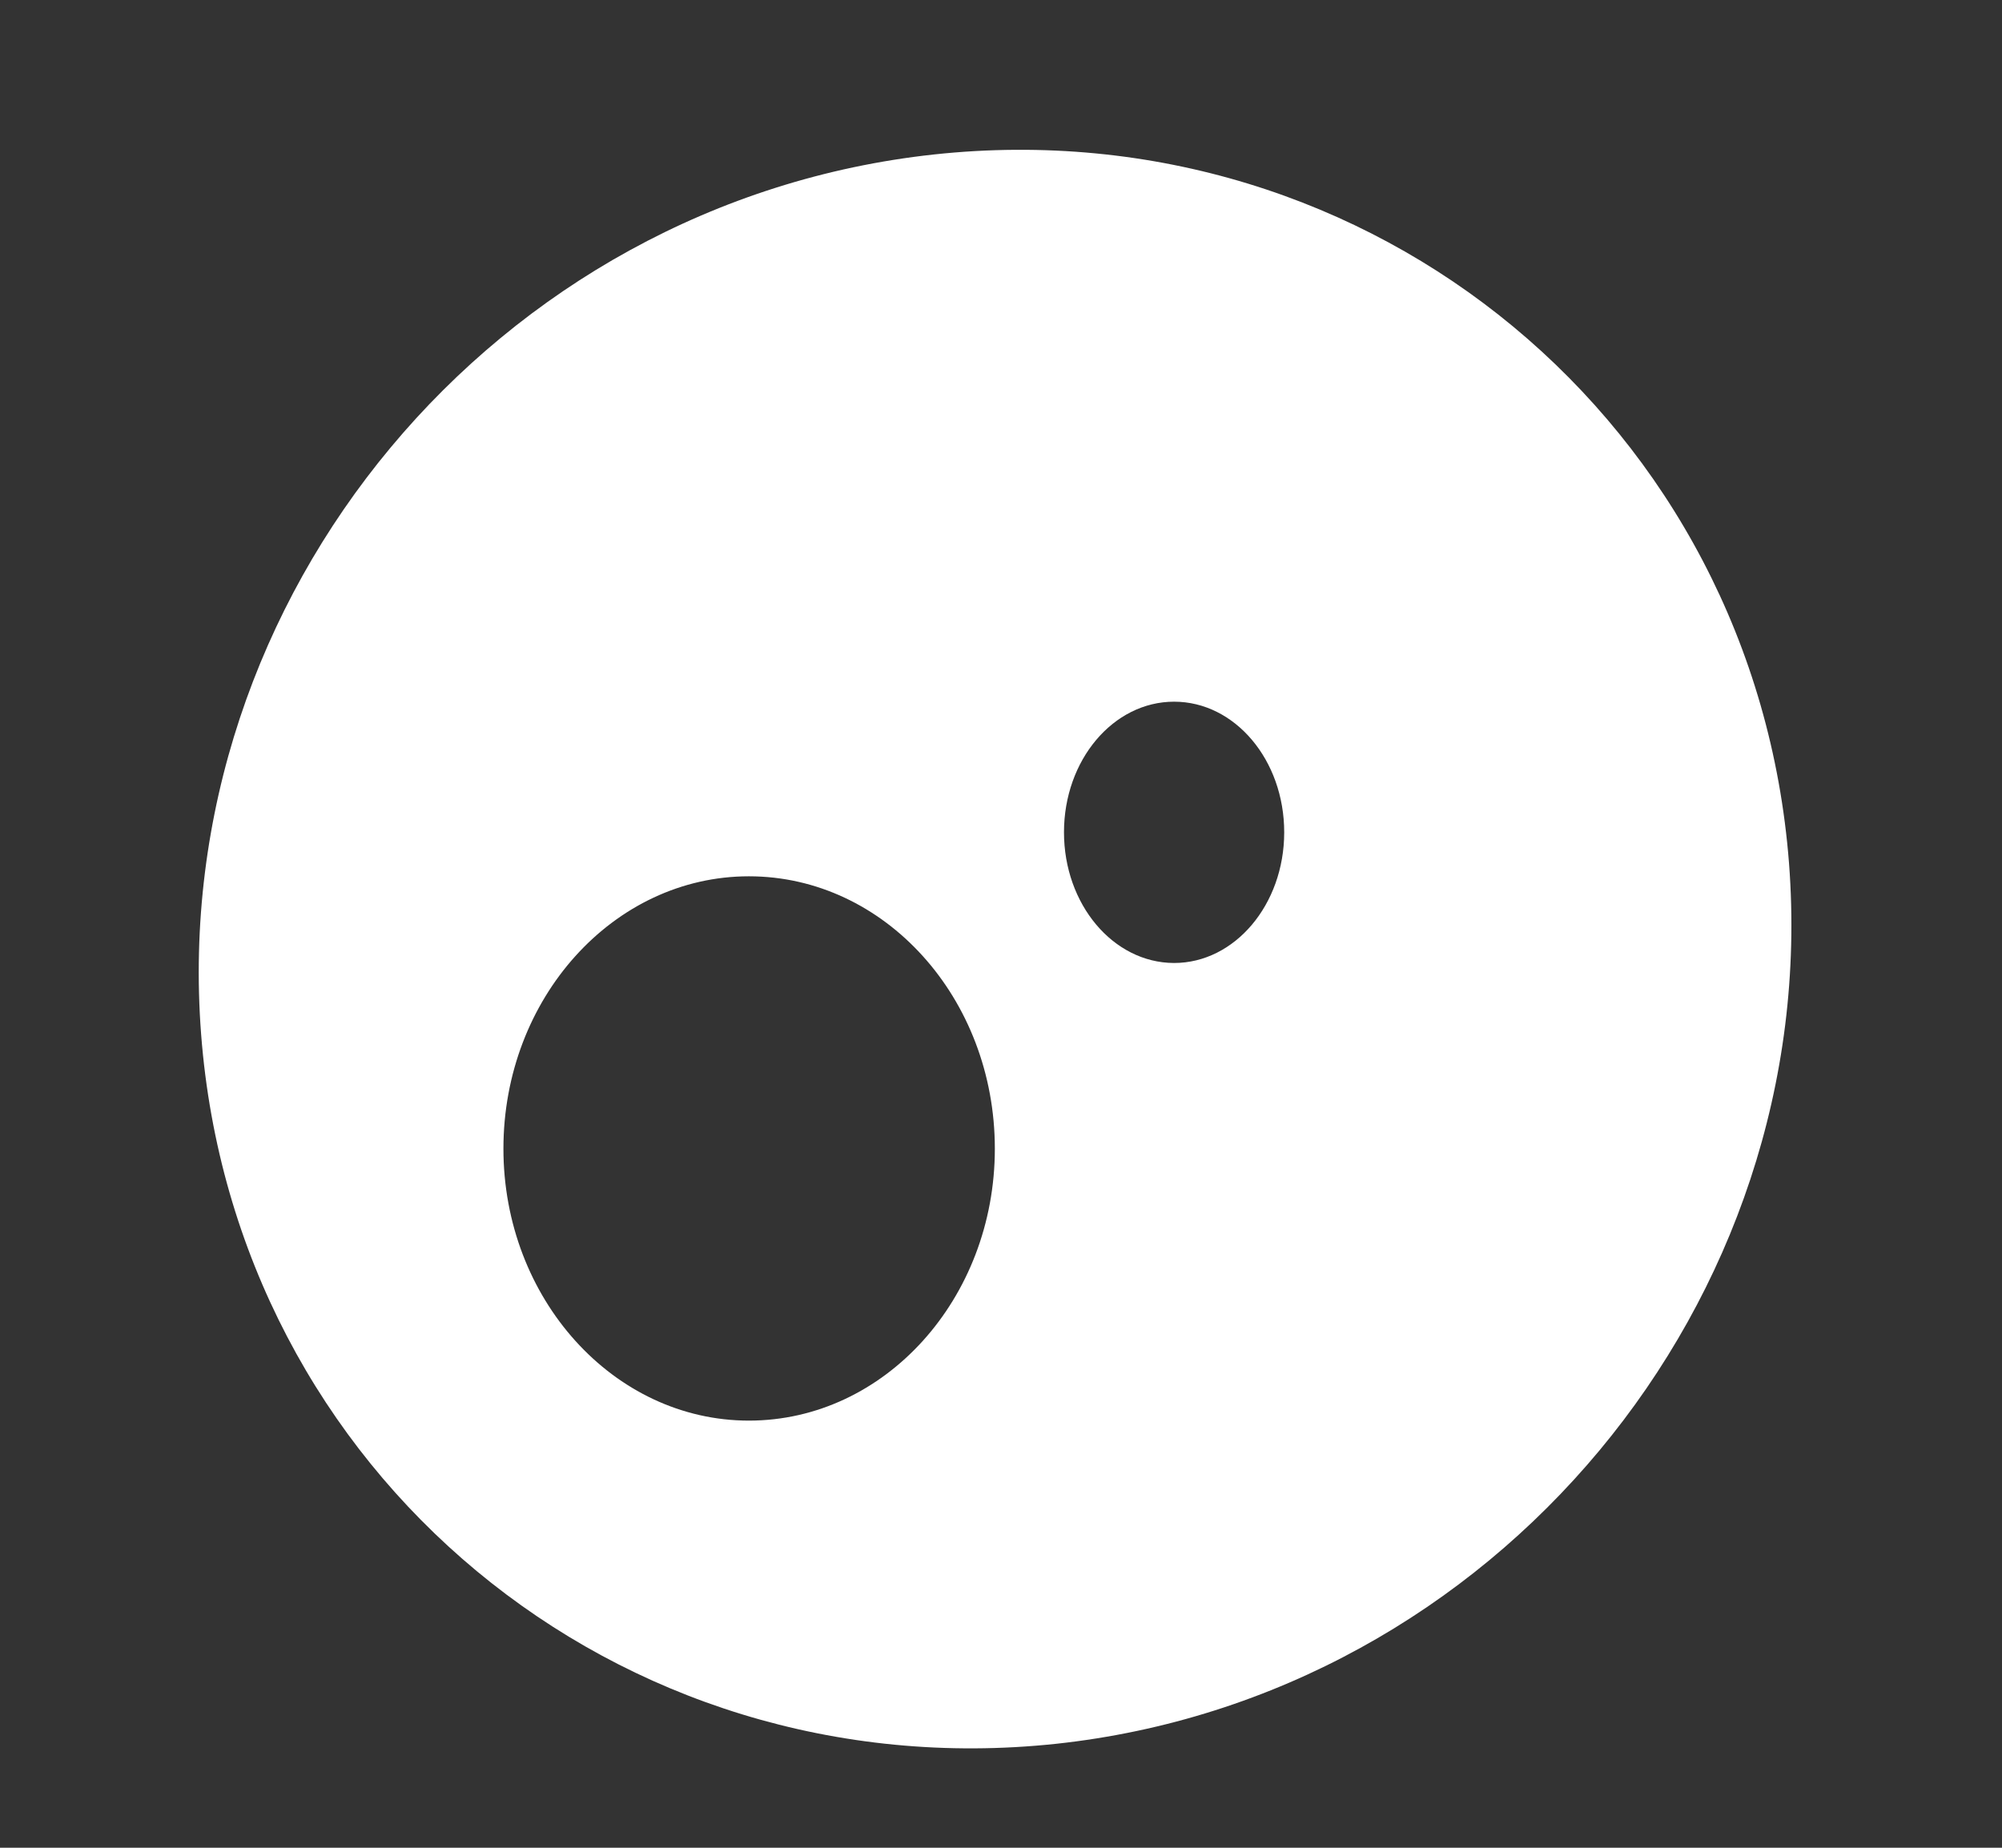 ﻿<?xml version="1.0" encoding="utf-8"?>
<svg version="1.1" xmlns:xlink="http://www.w3.org/1999/xlink" width="13px" height="12px" xmlns="http://www.w3.org/2000/svg">
  <rect width="100%" height="100%" fill="#333333" stroke="none"/>
  <g transform="matrix(1 0 0 1 -1022 -47 )">
    <path d="M 11.617 5.606  C 11.396 2.757  8.913 0.697  6.066 1.003  C 3.219 1.311  1.087 3.867  1.306 6.717  C 1.525 9.566  4.008 11.628  6.857 11.325  C 9.702 11.019  11.836 8.457  11.617 5.606  Z M 6.46 7.46  C 6.46 8.434  5.745 9.226  4.863 9.226  C 3.984 9.226  3.269 8.434  3.269 7.46  C 3.269 6.483  3.984 5.691  4.863 5.691  C 5.745 5.691  6.46 6.483  6.46 7.46  Z M 7.624 6.254  C 7.623 6.254  7.622 6.254  7.622 6.254  C 7.228 6.252  6.909 5.873  6.909 5.405  C 6.909 4.936  7.229 4.557  7.624 4.557  C 8.019 4.557  8.339 4.936  8.339 5.405  C 8.339 5.406  8.339 5.407  8.339 5.408  C 8.338 5.875  8.018 6.254  7.624 6.254  Z " fill-rule="nonzero" fill="#ffffff" stroke="none" transform="matrix(1 0 0 1 1022 47 )" />
  </g>
</svg>